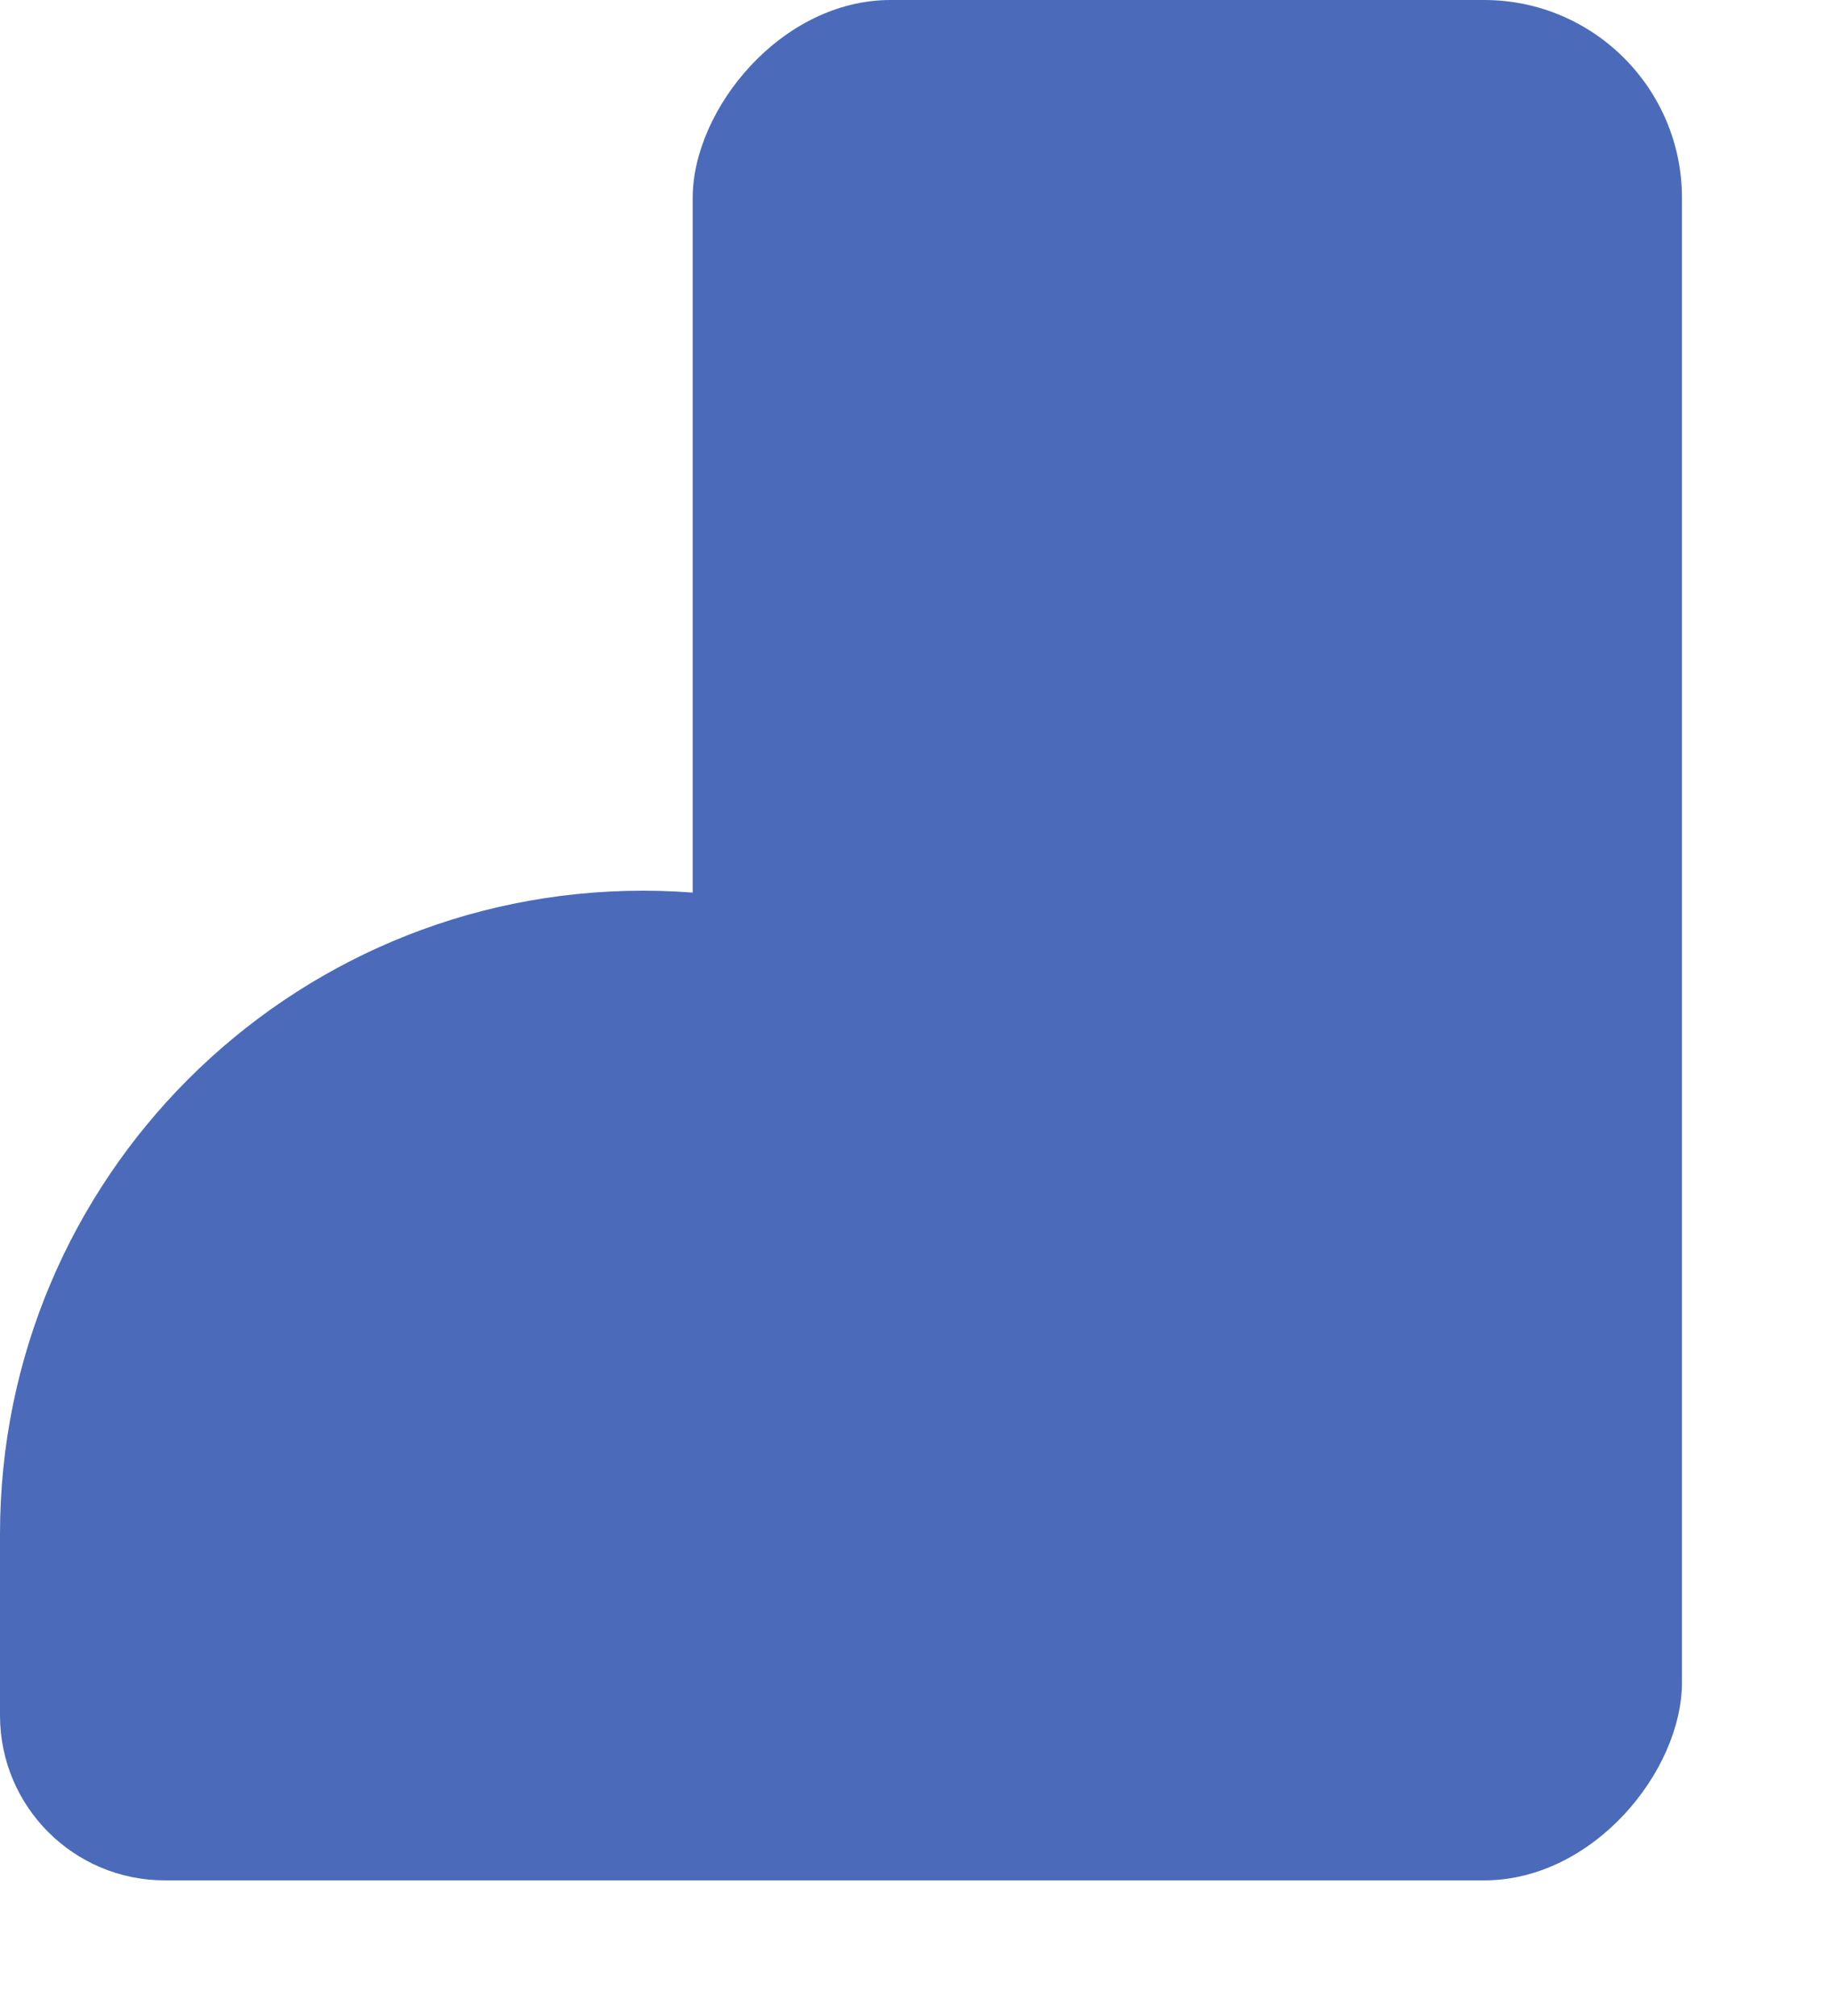 <svg width="10" height="11" viewBox="0 0 10 11" fill="none" xmlns="http://www.w3.org/2000/svg">
<rect width="5.4" height="10.26" rx="1.08" transform="matrix(-1 0 0 1 9.181 0)" fill="#4B6BBA"/>
<path d="M7.02 8.37C7.02 6.431 5.448 4.86 3.51 4.86V4.86C1.571 4.86 -0 6.431 -0 8.37V9.36C-0 9.857 0.402 10.26 0.9 10.26H6.12C6.617 10.26 7.02 9.857 7.02 9.36V8.37Z" fill="#4B6BBA"/>
</svg>
